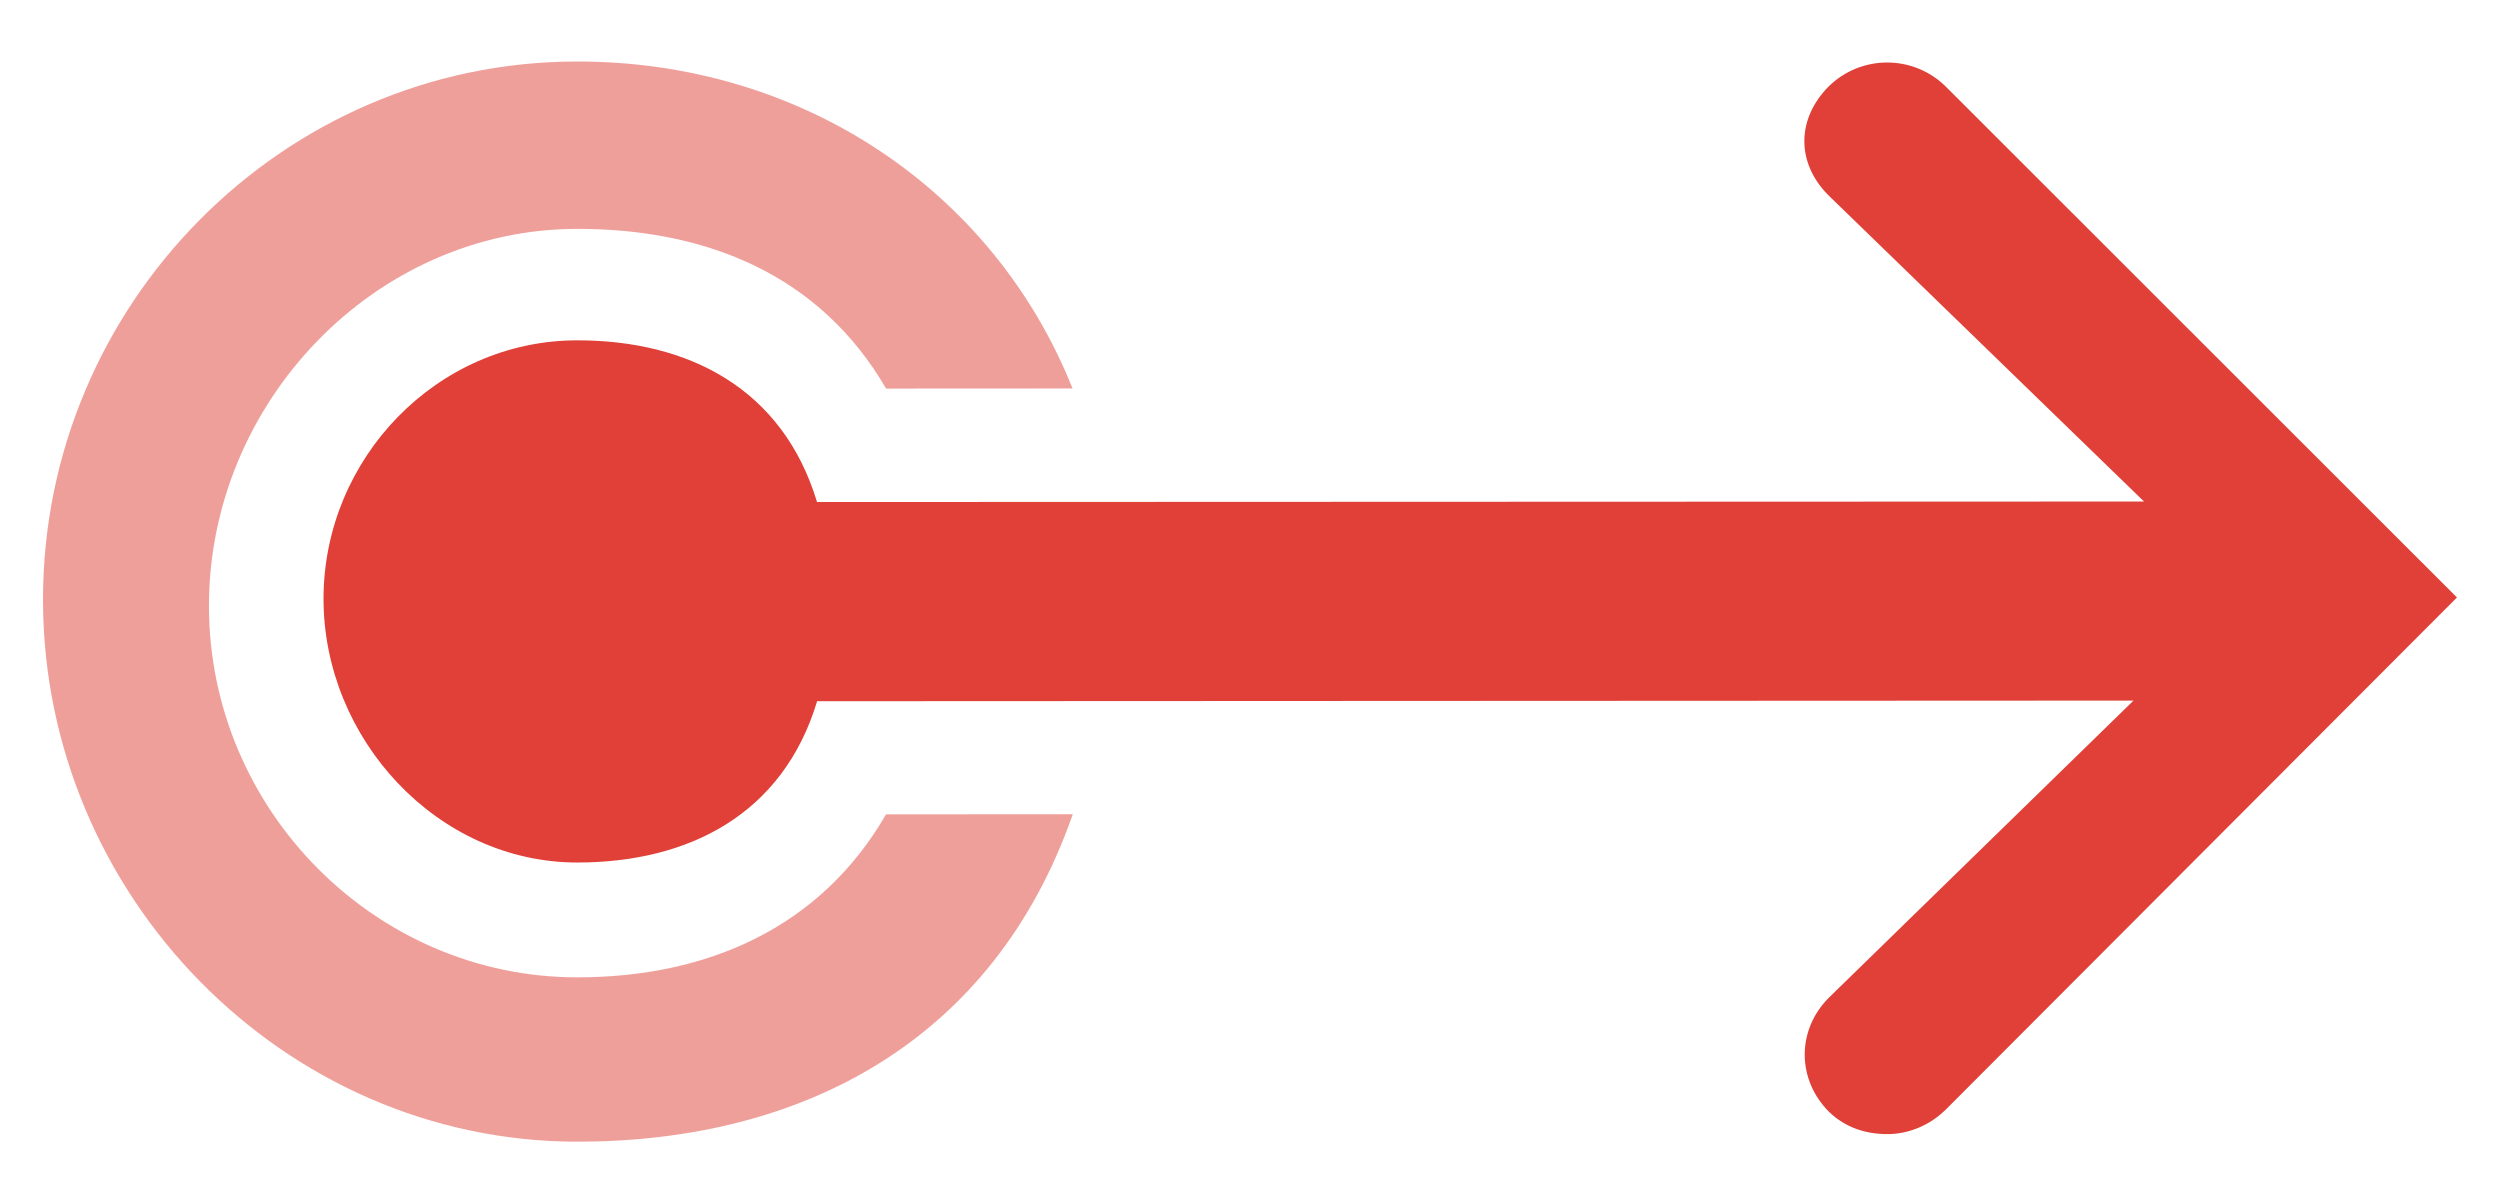 <?xml version="1.0" encoding="utf-8"?>
<!-- Generator: Adobe Illustrator 16.0.0, SVG Export Plug-In . SVG Version: 6.00 Build 0)  -->
<!DOCTYPE svg PUBLIC "-//W3C//DTD SVG 1.1//EN" "http://www.w3.org/Graphics/SVG/1.1/DTD/svg11.dtd">
<svg version="1.1" id="Layer_1" xmlns="http://www.w3.org/2000/svg" xmlns:xlink="http://www.w3.org/1999/xlink" x="0px" y="0px"
	 width="75.28px" height="36.23px" viewBox="0 0 75.28 36.23" enable-background="new 0 0 75.28 36.23" xml:space="preserve">
<g>
	<path opacity="0.5" fill="#E04037" d="M17.388,29.43c-6.106,0-11.094-5.064-11.096-11.181C6.289,12.133,11.275,6.894,17.381,6.892
		c3.899-0.002,7.313,1.386,9.301,4.809l5.615-0.003c-2.395-5.988-8.168-9.849-14.918-9.846C8.507,1.853,1.292,9.177,1.295,18.059
		c0.002,8.875,7.225,16.32,16.097,16.32c6.75-0.004,12.517-3.012,14.912-9.861l-5.624,0.004
		C24.703,27.944,21.288,29.428,17.388,29.43z"/>
	<path fill="#E04037" d="M58.594,2.61c-0.982-0.971-2.557-0.97-3.539,0.002c-0.963,0.983-0.965,2.301,0.006,3.272l9.5,9.218
		l-39.959,0.015c-1.03-3.414-3.868-4.871-7.223-4.869c-4.218,0.002-7.637,3.557-7.637,7.784c0,4.22,3.427,7.942,7.646,7.94
		c3.342-0.002,6.189-1.444,7.217-4.857l39.639-0.019l-9.176,8.949c-0.965,0.971-0.967,2.45,0.002,3.429
		c0.498,0.486,1.125,0.678,1.766,0.676c0.645,0,1.287-0.27,1.771-0.754l15.377-15.405L58.594,2.61z"/>
</g>
</svg>
